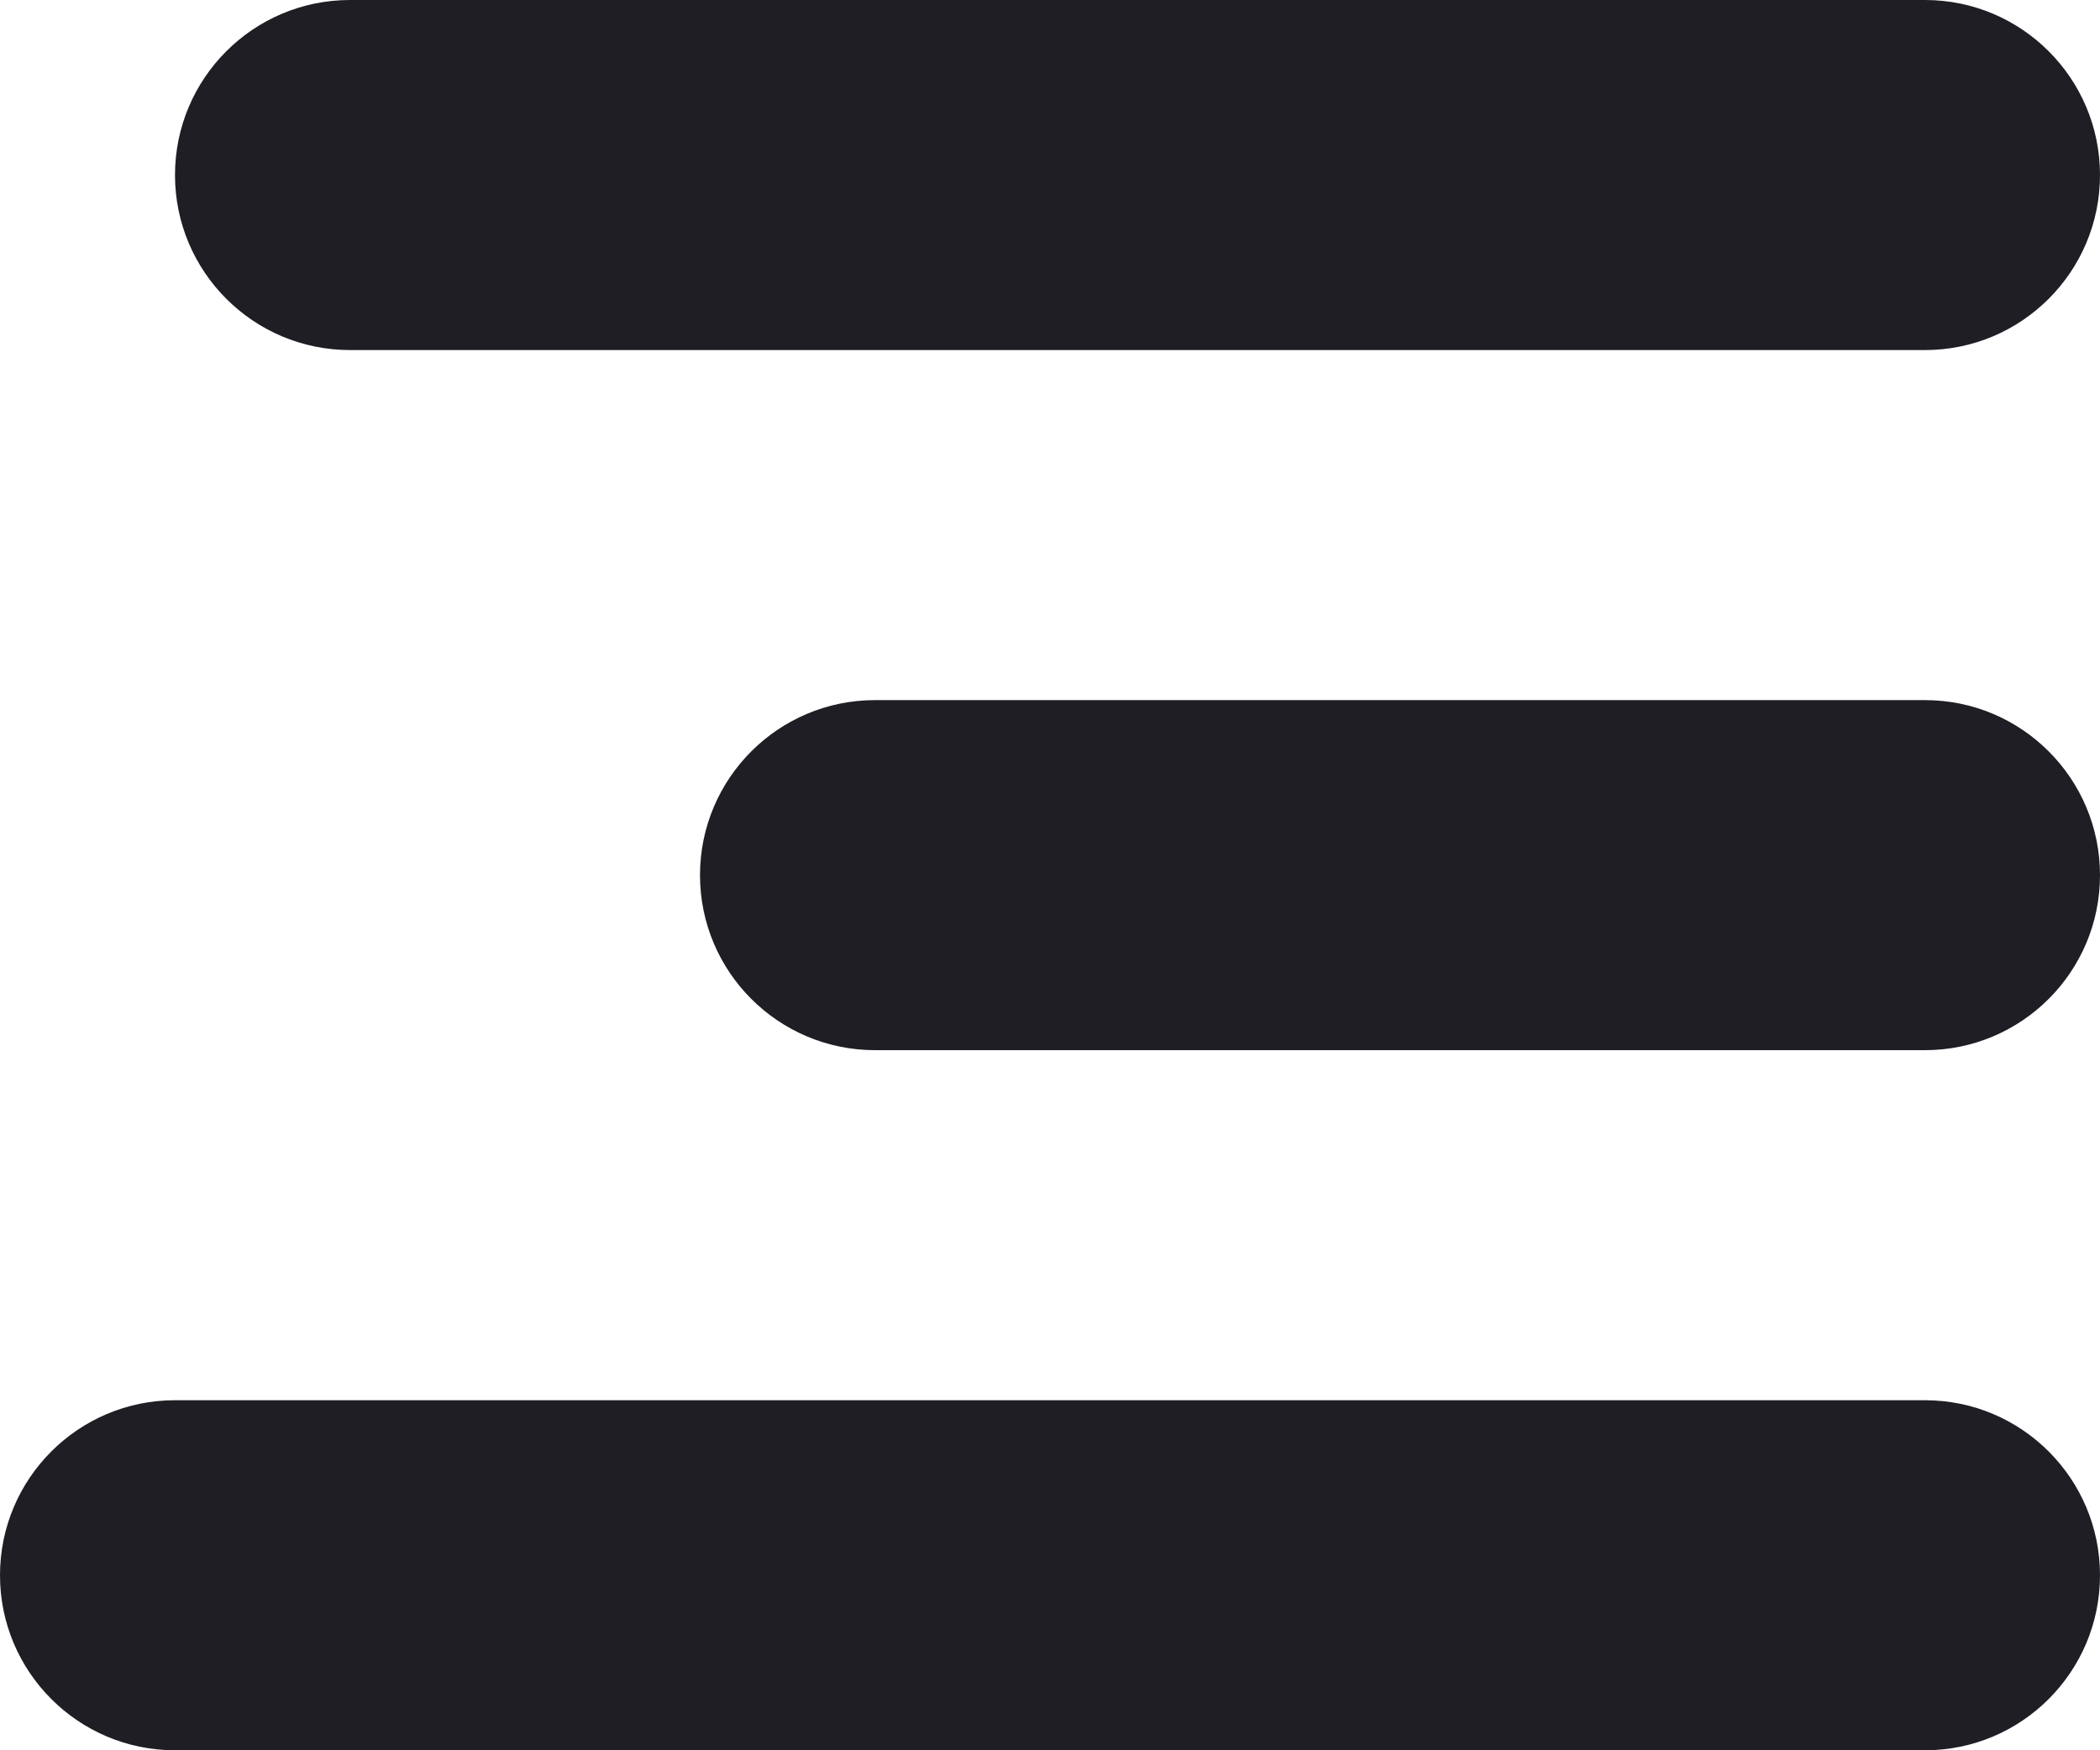 <svg id="meteor-icon-kit__regular-align-right-xs" viewBox="0 0 12 10" fill="none" xmlns="http://www.w3.org/2000/svg"><path fill-rule="evenodd" clip-rule="evenodd" d="M2 0H11C11.552 0 12 0.448 12 1C12 1.552 11.552 2 11 2H2C1.448 2 1 1.552 1 1C1 0.448 1.448 0 2 0zM5 4H11C11.552 4 12 4.448 12 5C12 5.552 11.552 6 11 6H5C4.448 6 4 5.552 4 5C4 4.448 4.448 4 5 4zM1 8H11C11.552 8 12 8.448 12 9C12 9.552 11.552 10 11 10H1C0.448 10 0 9.552 0 9C0 8.448 0.448 8 1 8z" fill="#1E1E24"/></svg>